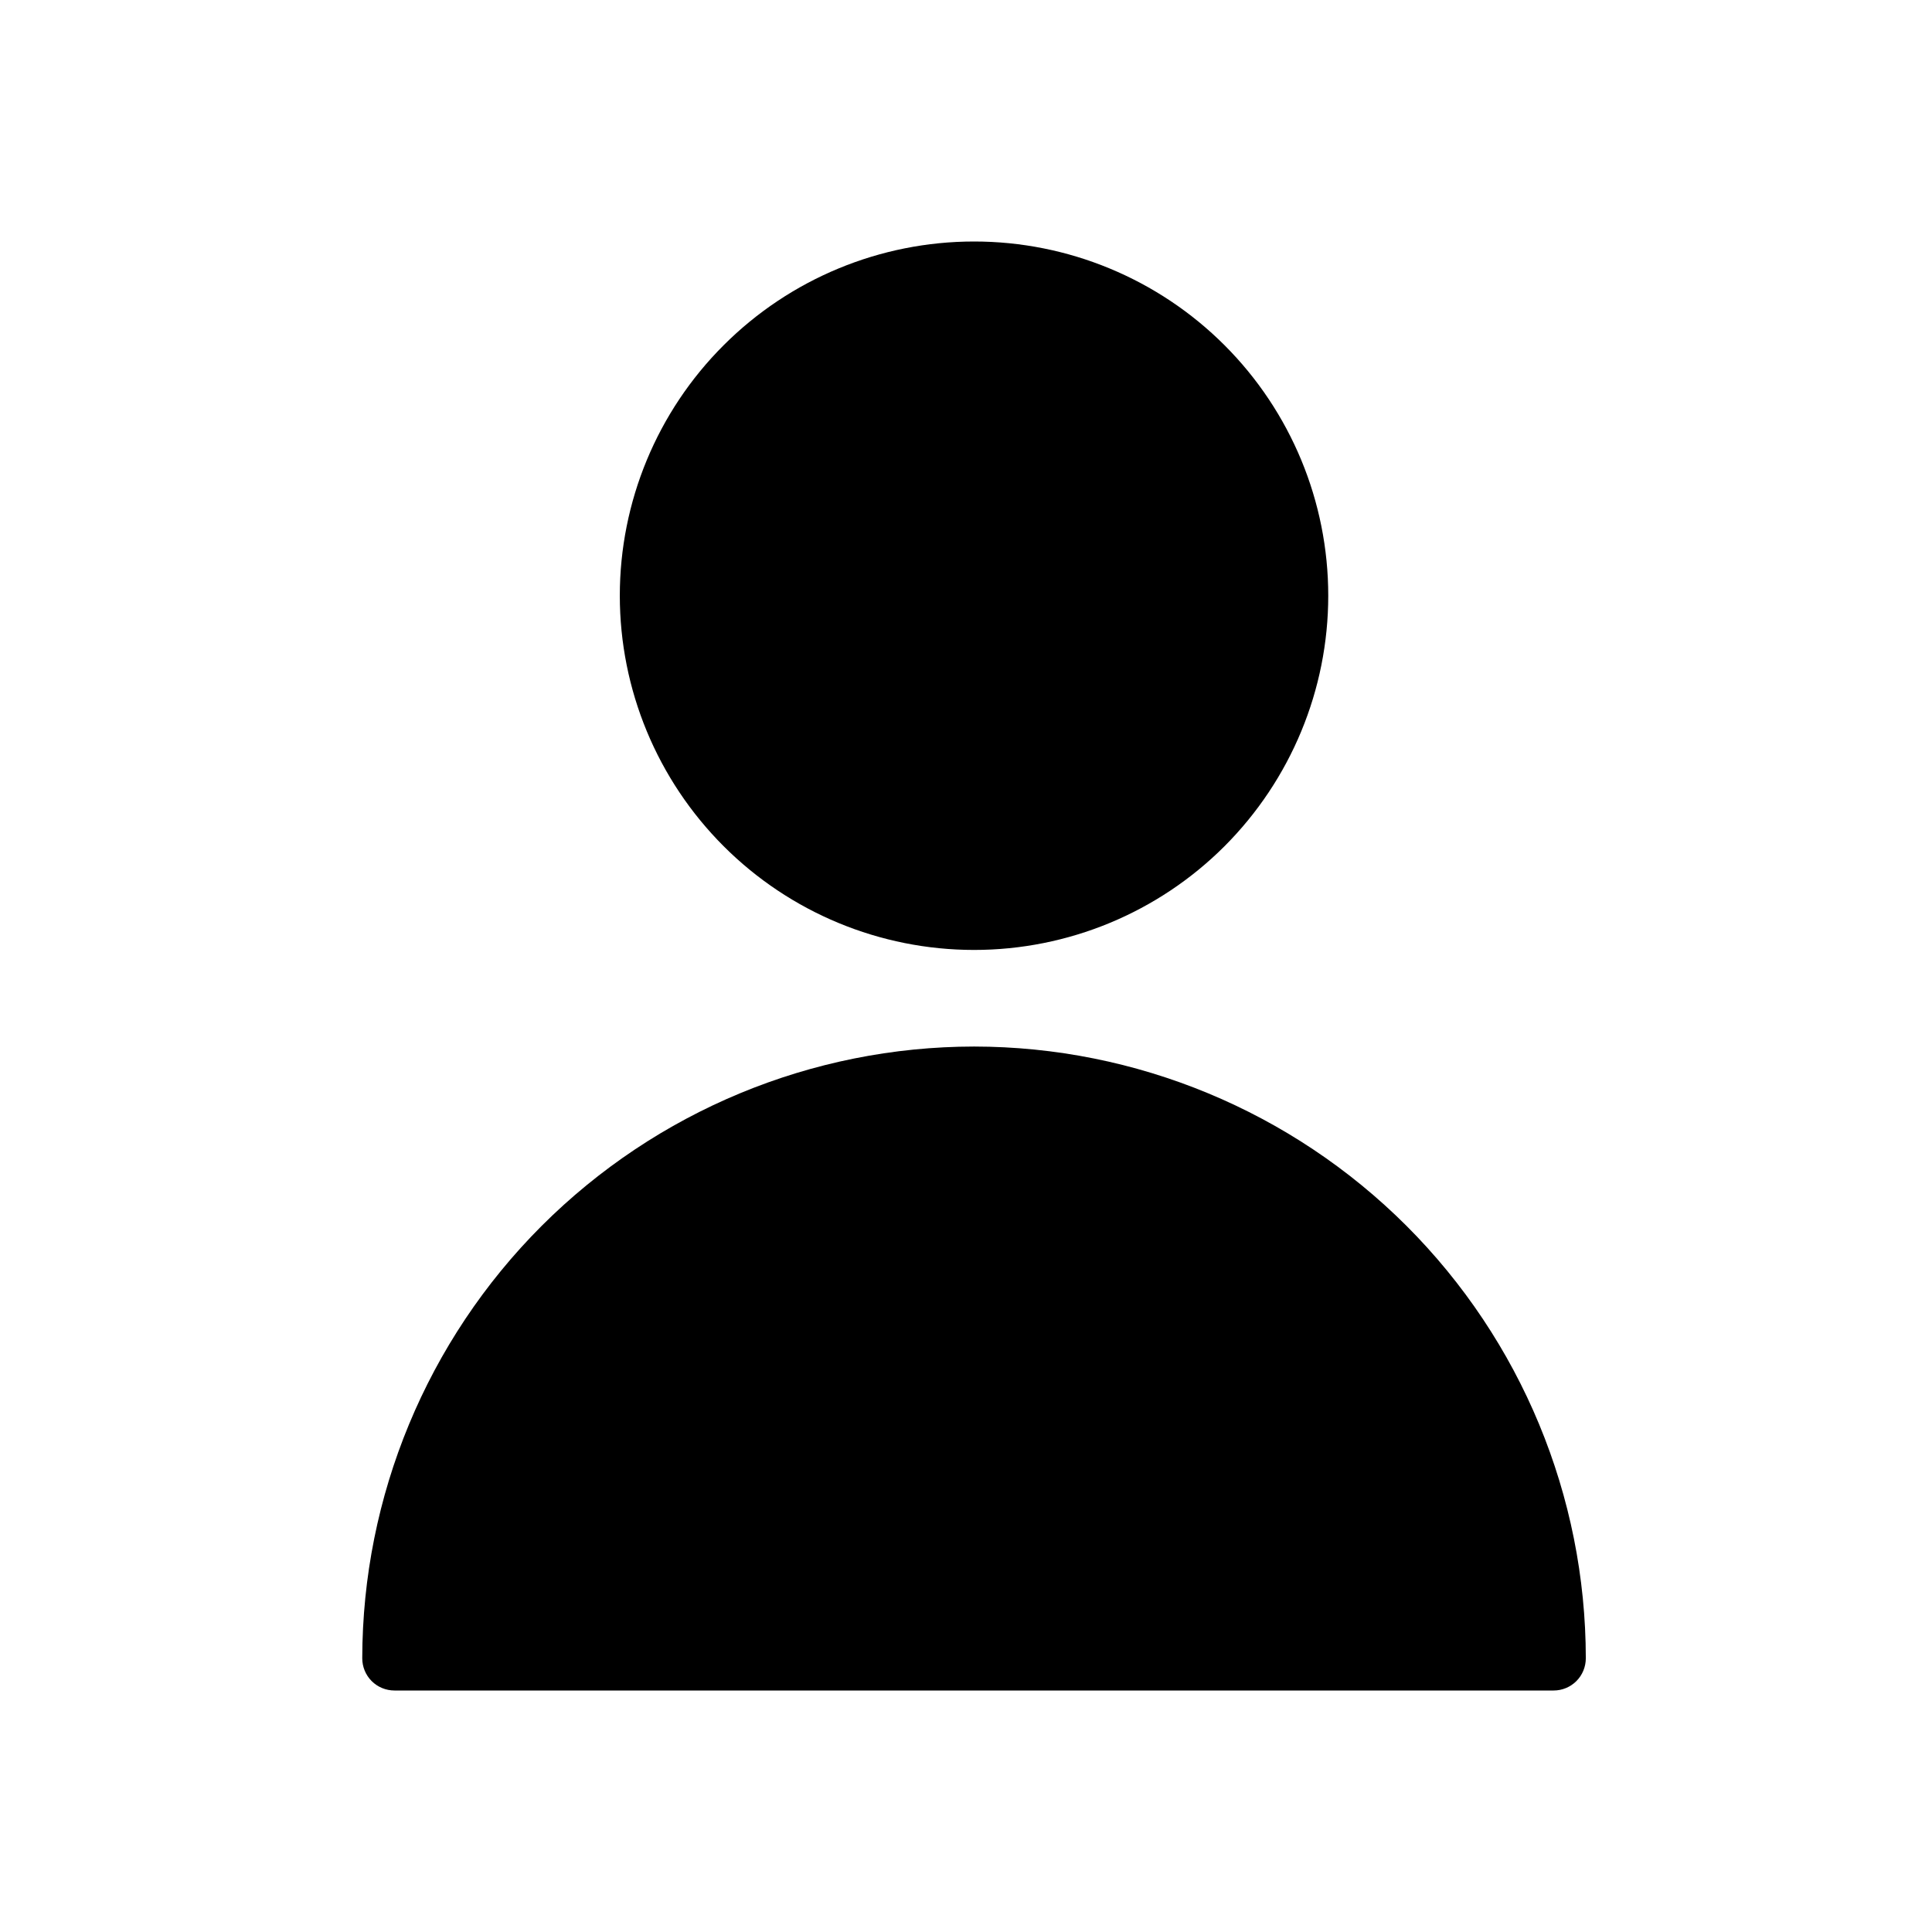 <svg viewBox="0 0 16 16" fill="currentColor" xmlns="http://www.w3.org/2000/svg">
    <path d="M5.133 4.933C5.133 5.711 5.442 6.457 5.993 7.008C6.543 7.558 7.289 7.867 8.067 7.867C8.845 7.867 9.591 7.558 10.141 7.008C10.691 6.457 11 5.711 11 4.933C11 4.155 10.691 3.409 10.141 2.859C9.591 2.309 8.845 2 8.067 2C7.289 2 6.543 2.309 5.993 2.859C5.442 3.409 5.133 4.155 5.133 4.933Z" />
    <path d="M8.067 8.667C6.723 8.668 5.436 9.203 4.486 10.152C3.536 11.102 3.002 12.39 3 13.733C3 13.804 3.028 13.872 3.078 13.922C3.128 13.972 3.196 14 3.267 14H12.867C12.937 14 13.005 13.972 13.055 13.922C13.105 13.872 13.133 13.804 13.133 13.733C13.132 12.39 12.598 11.102 11.648 10.152C10.698 9.203 9.41 8.668 8.067 8.667Z" />
</svg>
